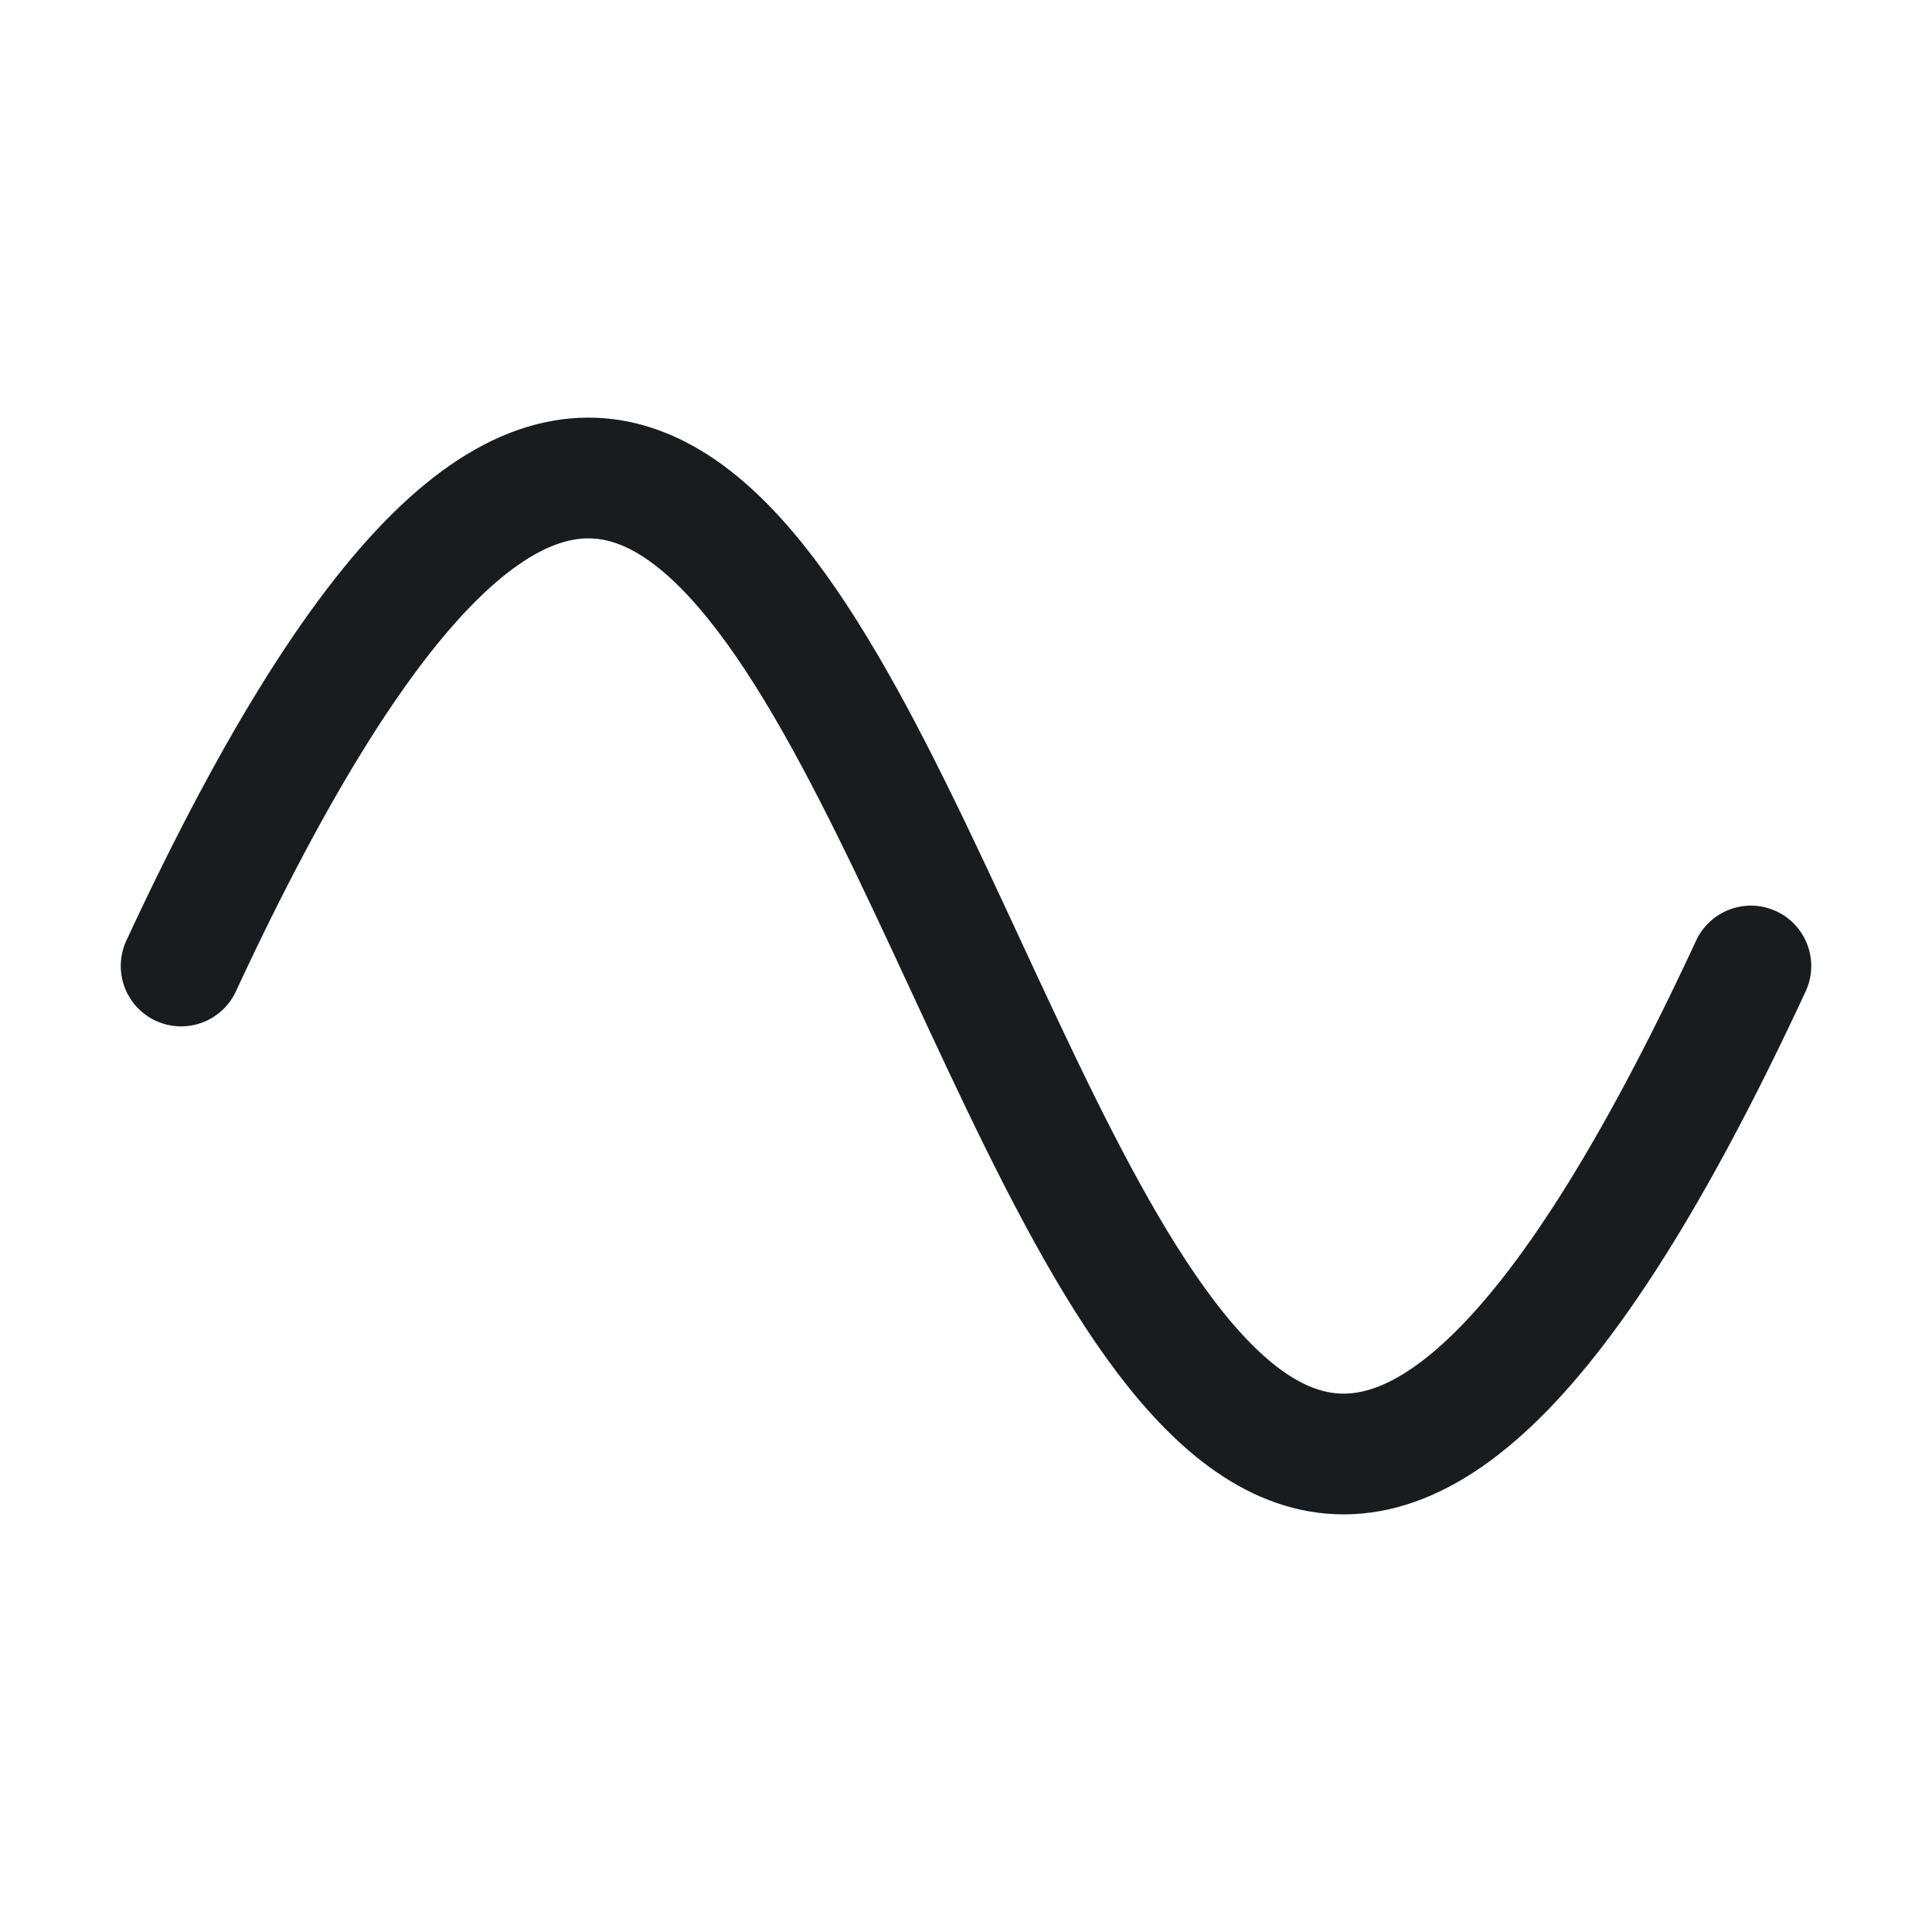 <svg width="24" height="24" viewBox="0 0 24 24" fill="none" xmlns="http://www.w3.org/2000/svg">
<path d="M2.25 12C12 -9 12 33 21.75 12" stroke="#191C1F" stroke-width="1.5" stroke-linecap="round" stroke-linejoin="round"/>
</svg>
